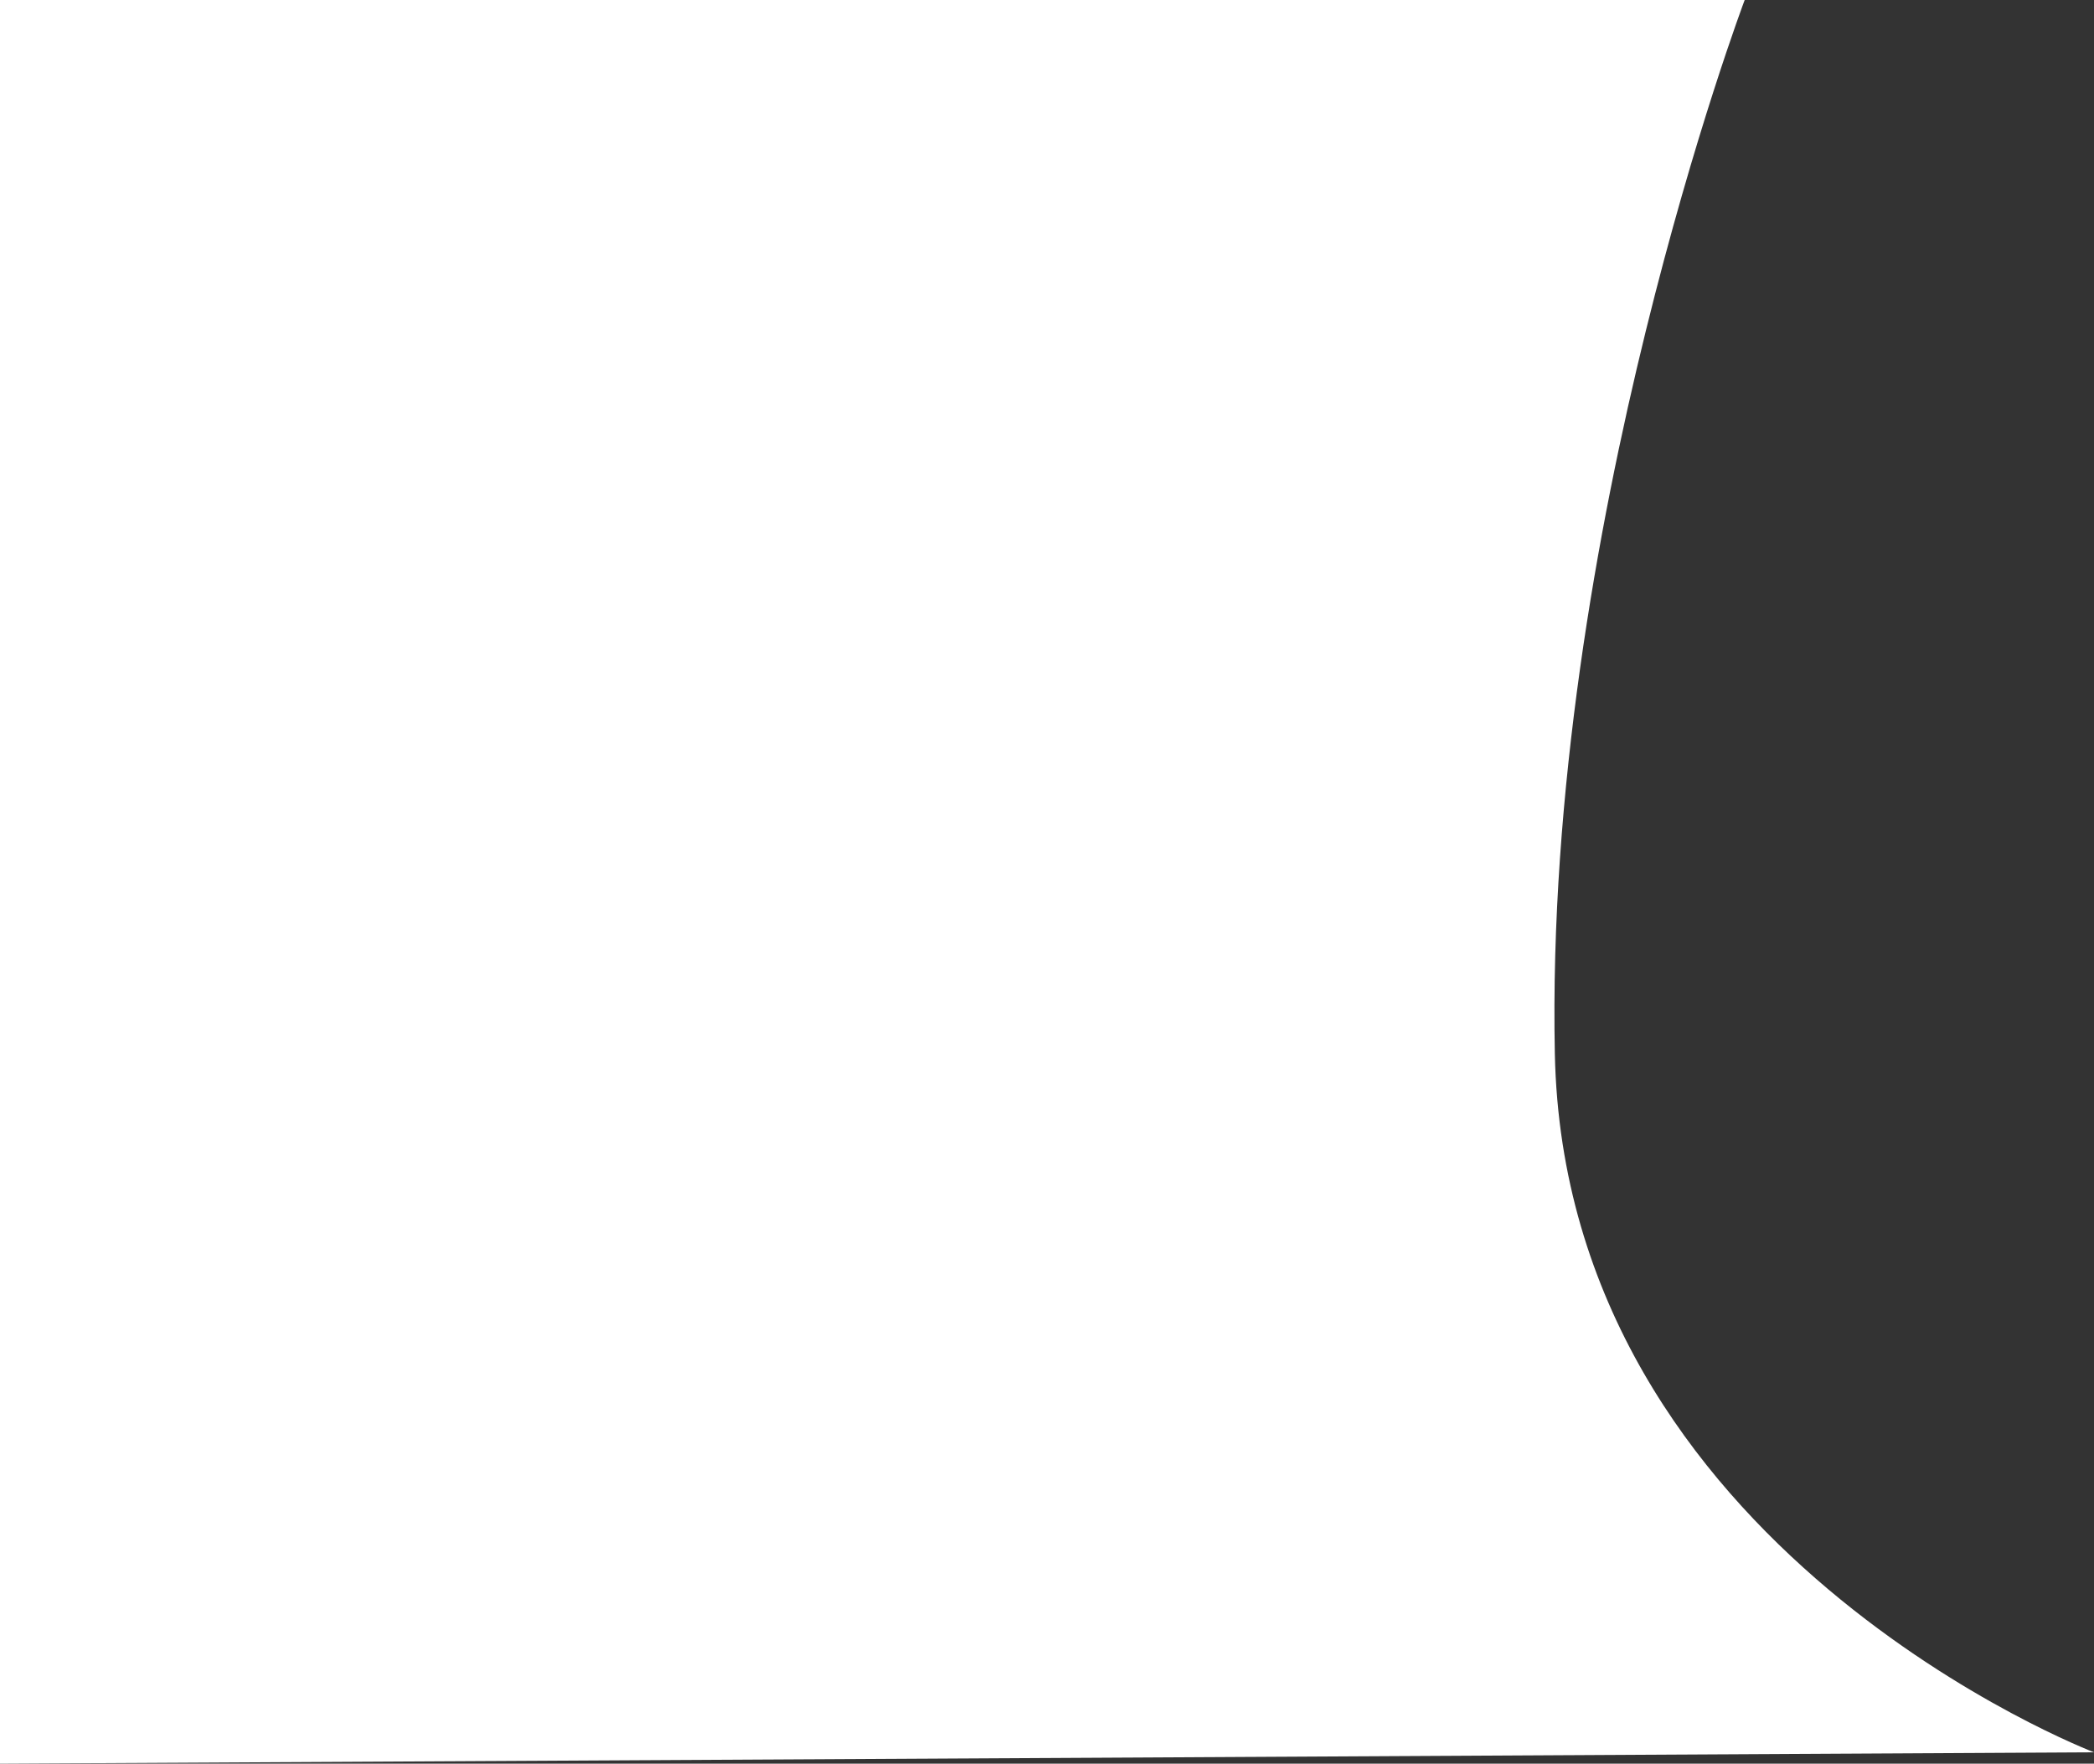 <svg xmlns="http://www.w3.org/2000/svg" width="1103" height="929" viewBox="0 0 1103 929">
  <rect x="0" y="0" width="1103" height="929" fill="#333333" stroke="none"/>
  <defs>
    <style>
      .cls-1 {
        fill: #fff;
        fill-rule: evenodd;
      }
    </style>
  </defs>
  <path class="cls-1" d="M1550,77s-105.58,279.952-100,555c5.31,261.661,284,368,284,368l-1103,6V77h919Z" transform="translate(-631 -77)"/>
</svg>
